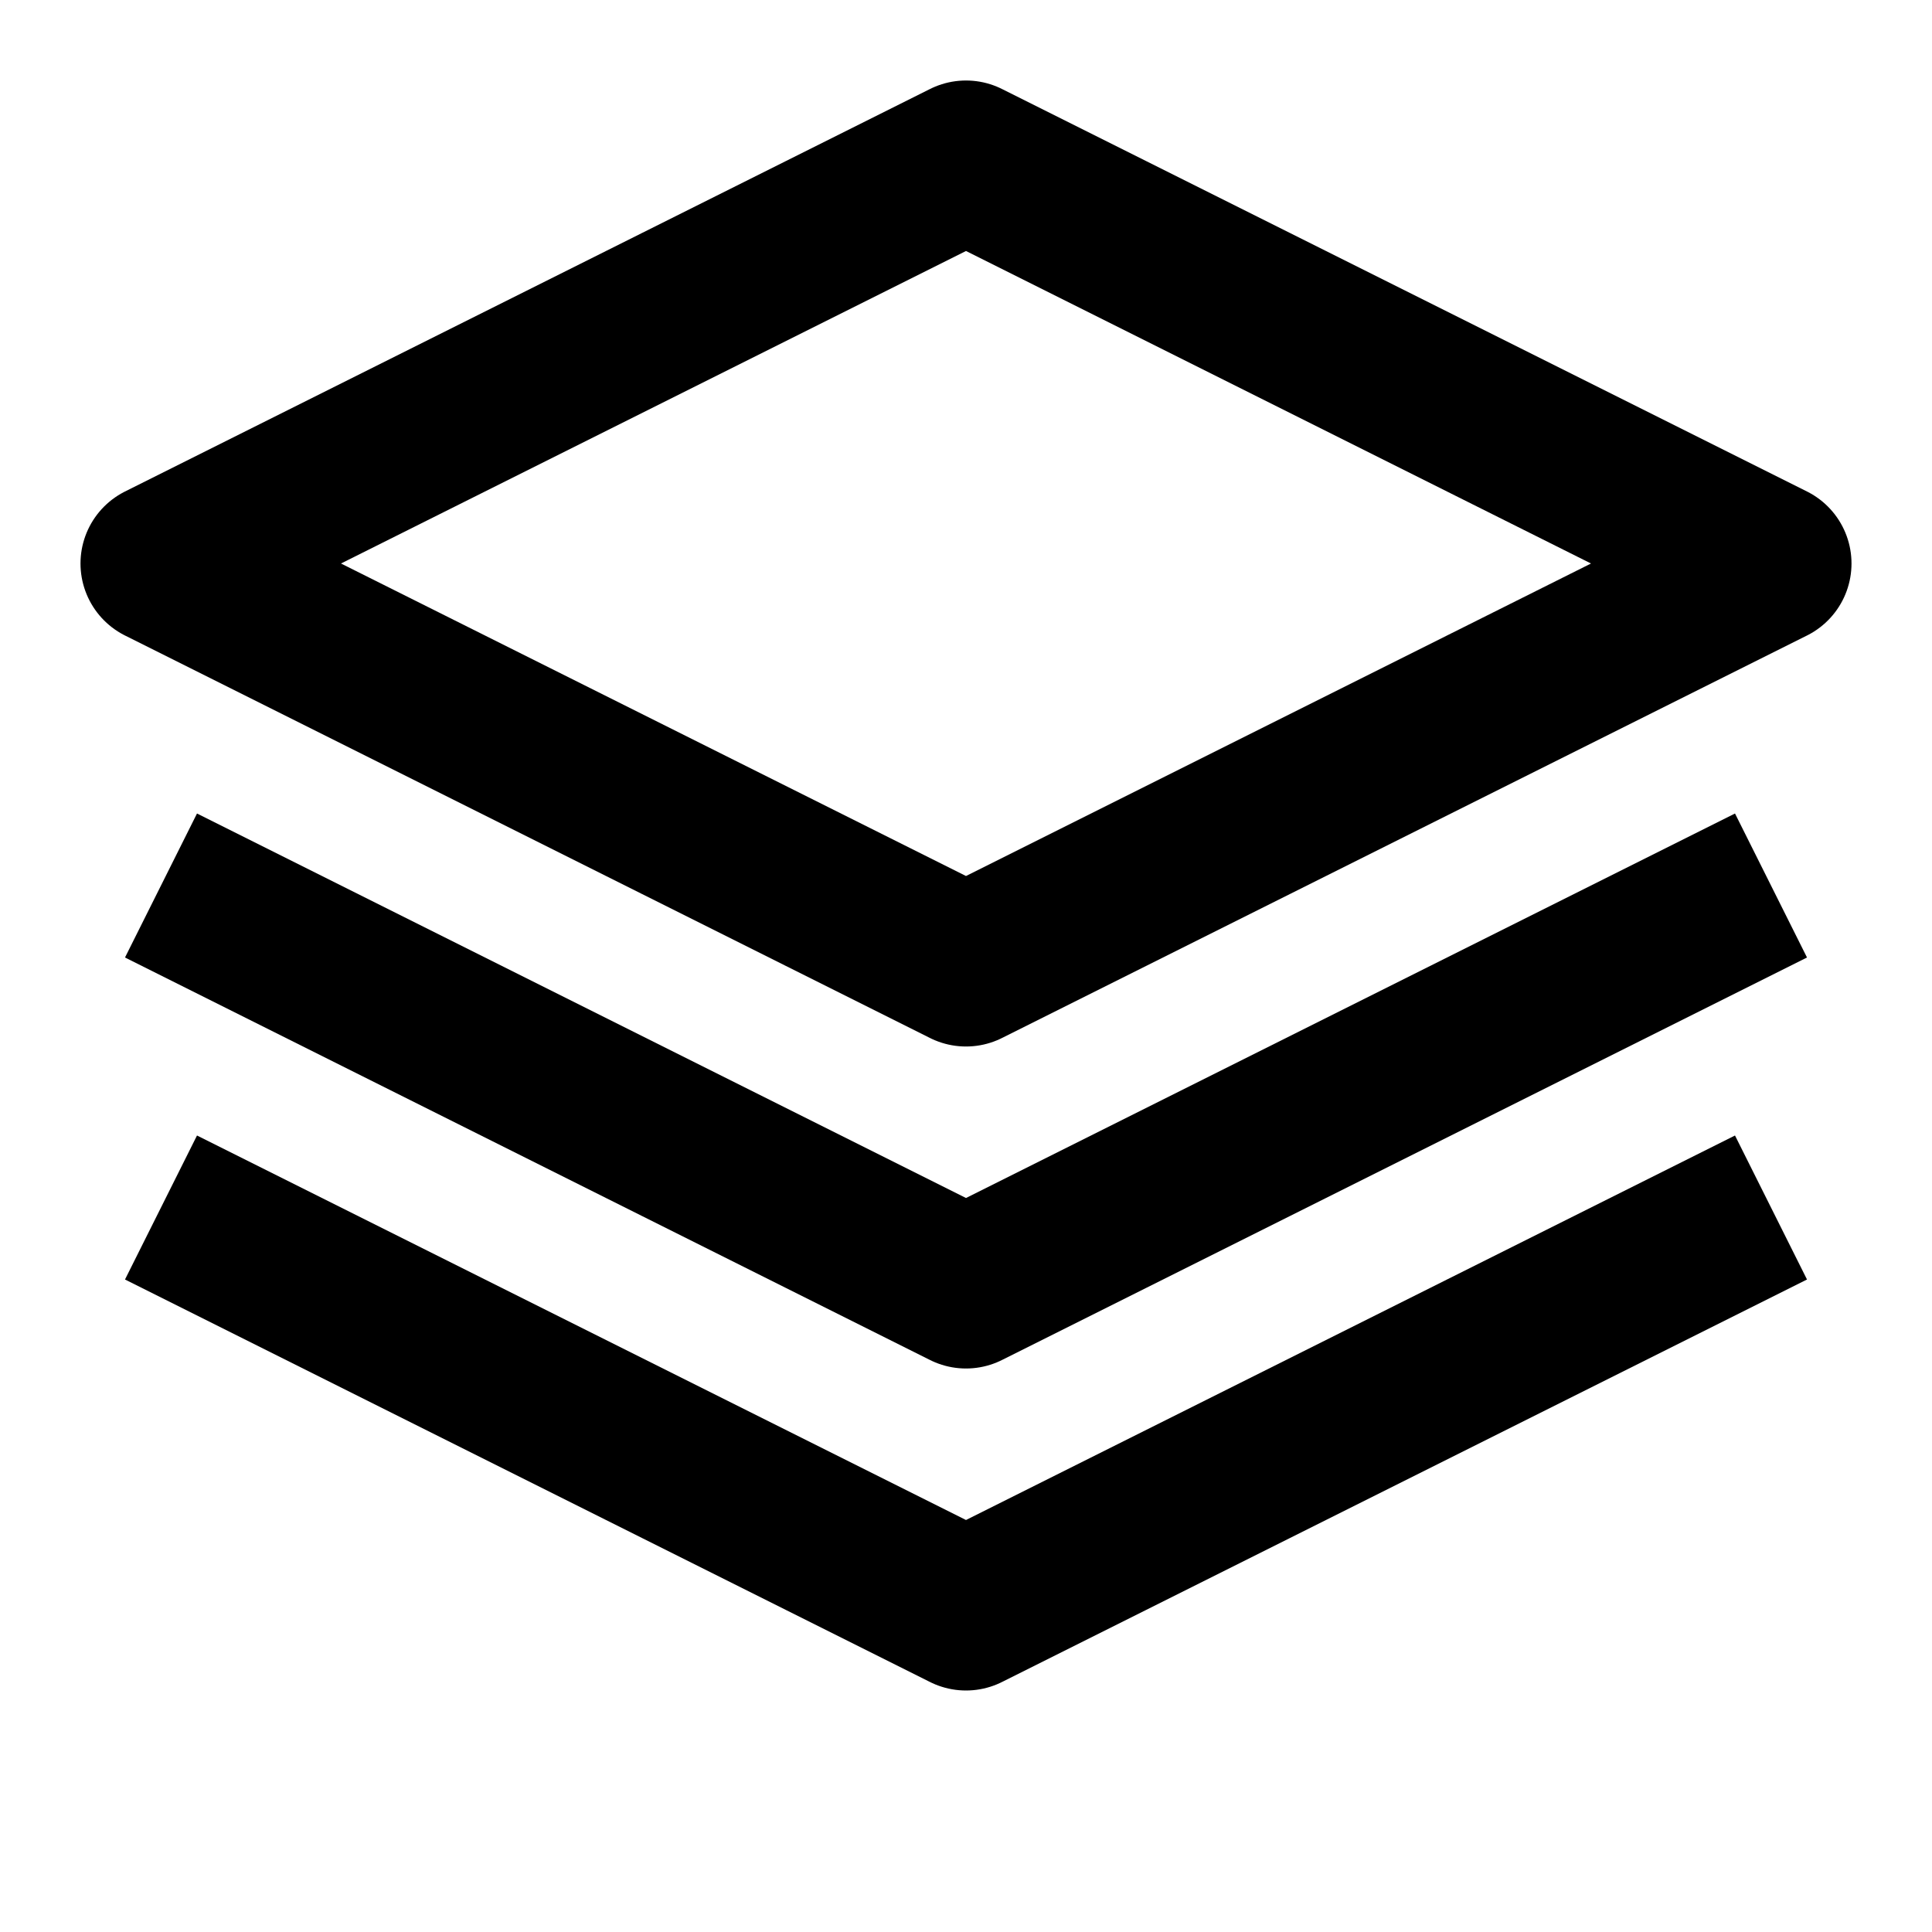 <svg xmlns="http://www.w3.org/2000/svg" class="h-8 w-8" viewBox="0 0 24 24" fill="none" stroke="currentColor" stroke-width="2">
    <!-- Top Stack Layer -->
    <polygon points="12,2 2,7 12,12 22,7 12,2" stroke-linejoin="round" />

    <!-- Middle Layer -->
    <path d="M2 11l10 5 10-5" stroke-linejoin="round" />

    <!-- Bottom Layer -->
    <path d="M2 15l10 5 10-5" stroke-linejoin="round" />
</svg>